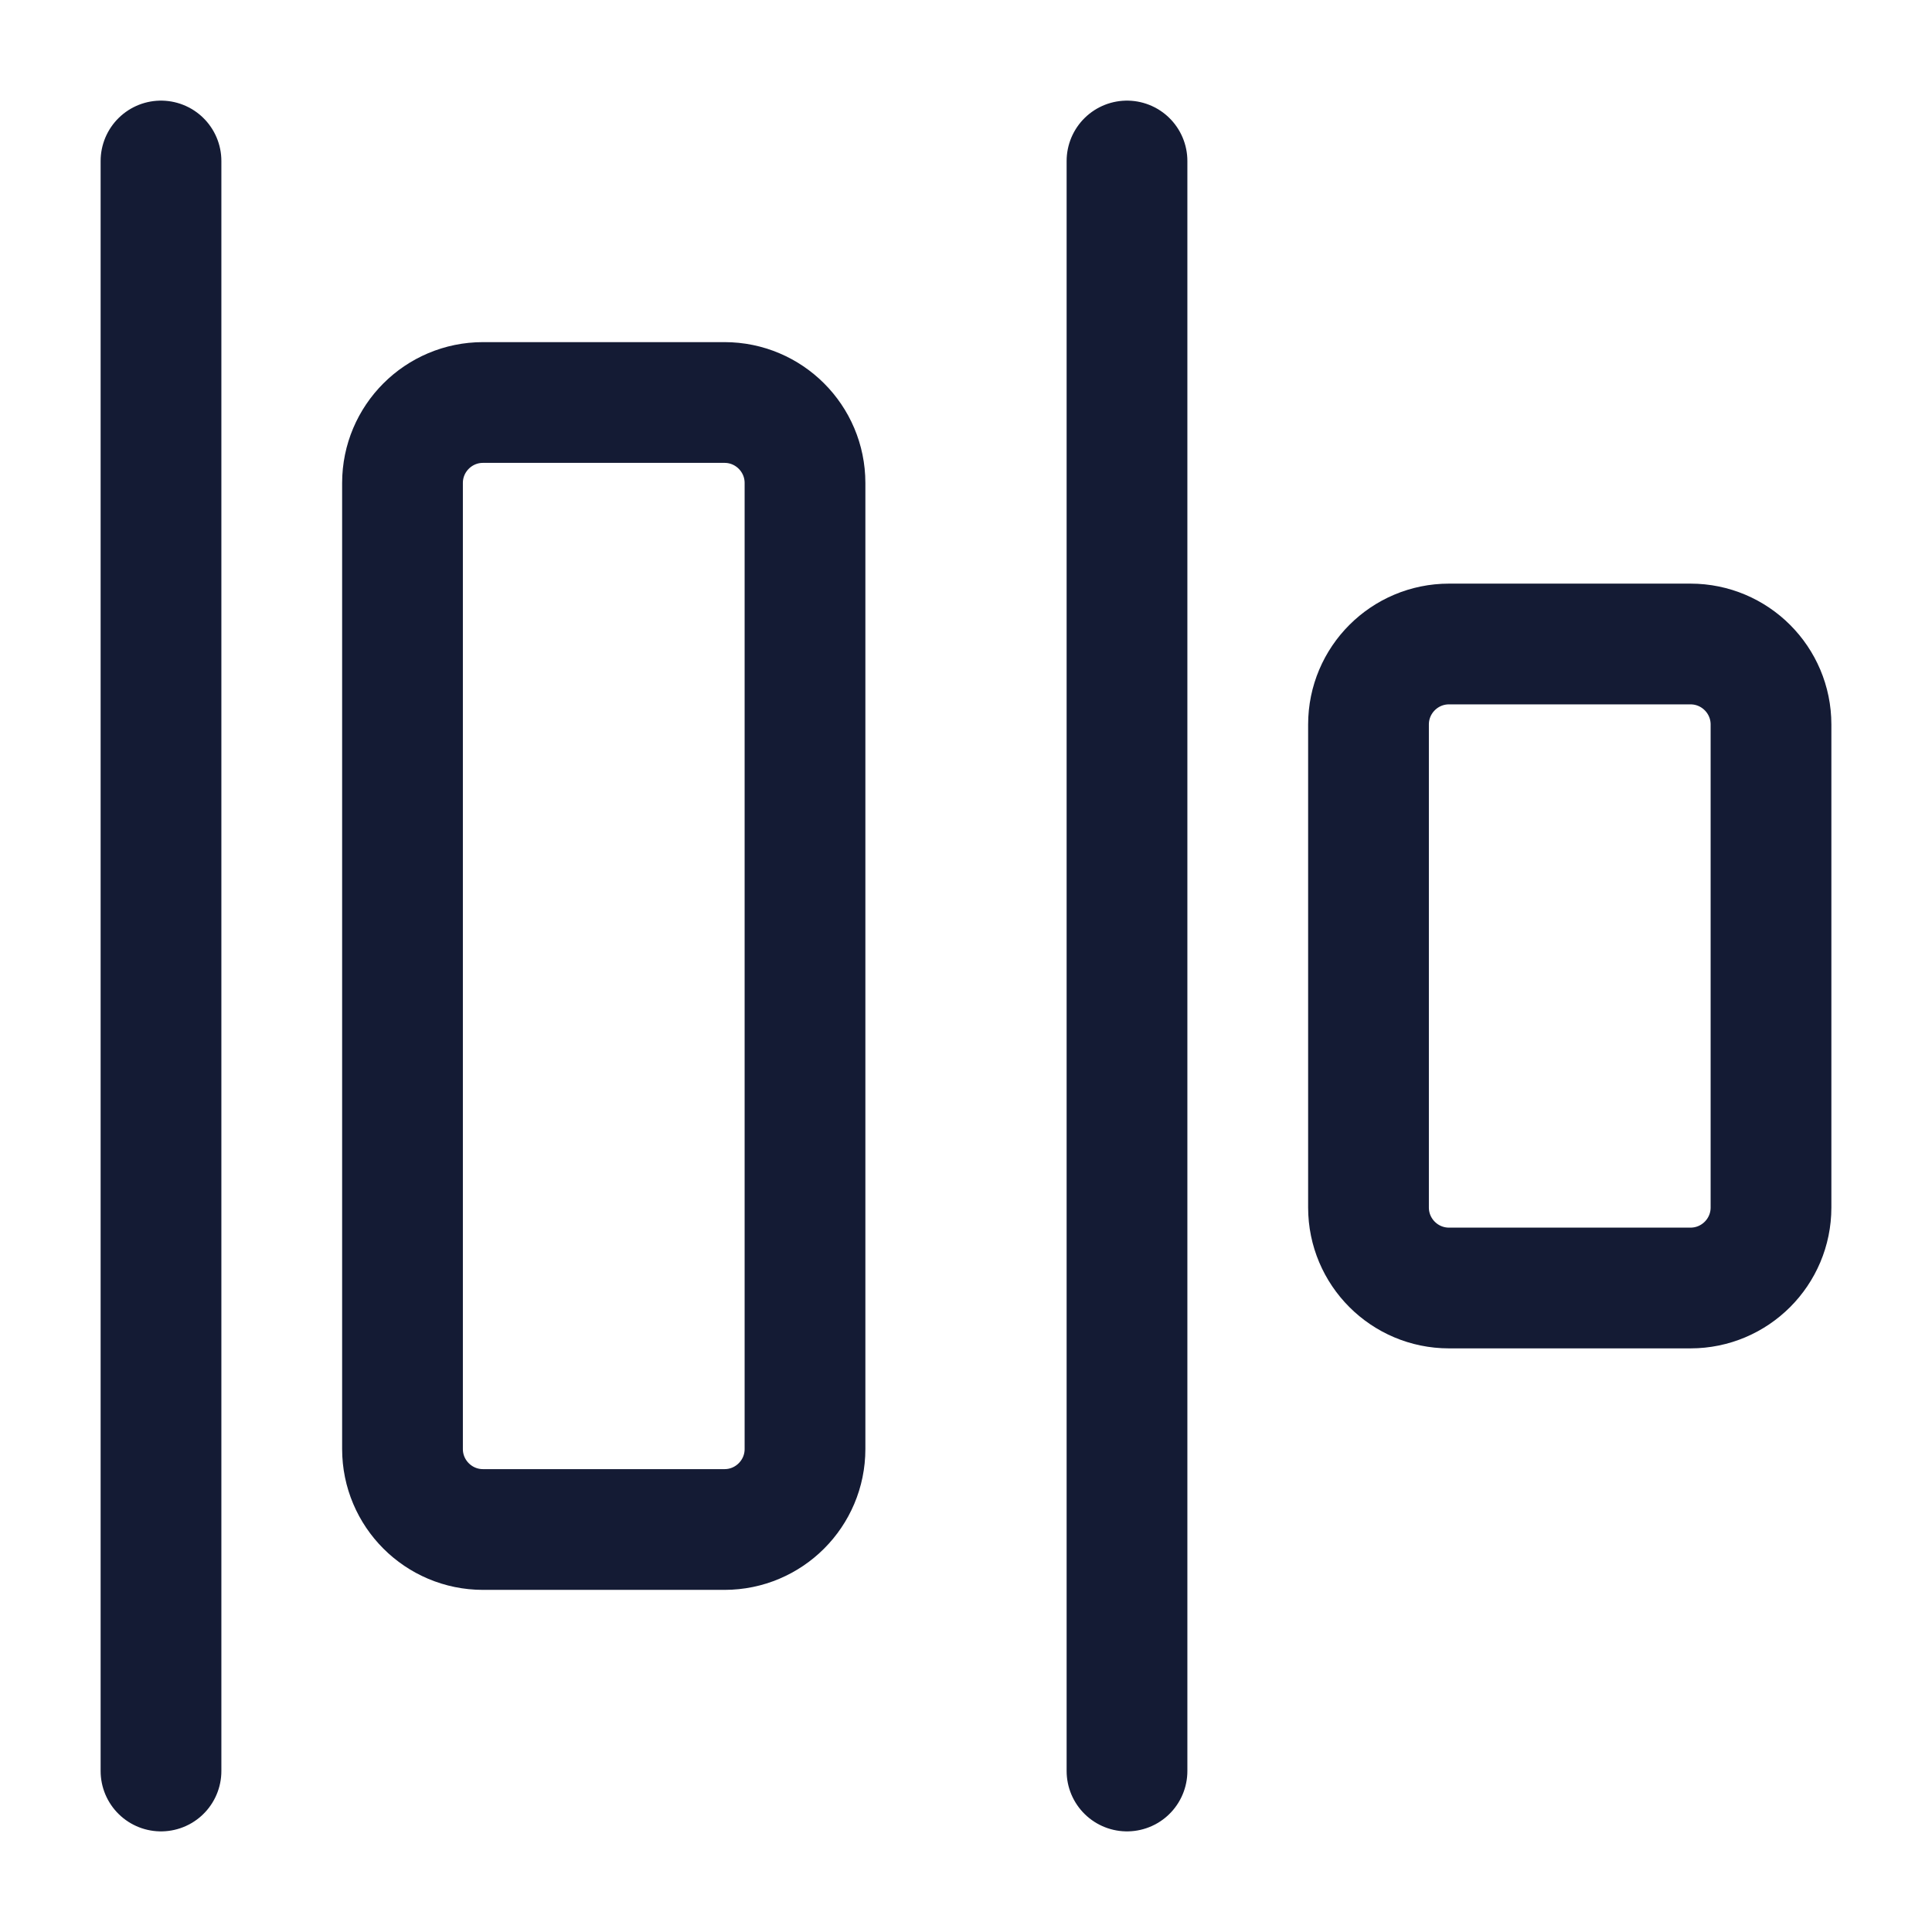<svg width="24" height="24" viewBox="0 0 24 24" fill="none" xmlns="http://www.w3.org/2000/svg">
<path d="M2 2V22" stroke="#141B34" stroke-width="1.5" stroke-linecap="round" stroke-linejoin="round"/>
<path d="M14 2V22" stroke="#141B34" stroke-width="1.5" stroke-linecap="round" stroke-linejoin="round"/>
<path d="M17 15V9C17 8.448 17.448 8 18 8H21C21.552 8 22 8.448 22 9V15C22 15.552 21.552 16 21 16H18C17.448 16 17 15.552 17 15Z" stroke="#141B34" stroke-width="1.5" stroke-linejoin="round"/>
<path d="M5 18V6C5 5.448 5.448 5 6 5H9C9.552 5 10 5.448 10 6V18C10 18.552 9.552 19 9 19H6C5.448 19 5 18.552 5 18Z" stroke="#141B34" stroke-width="1.5" stroke-linejoin="round"/>
</svg>
